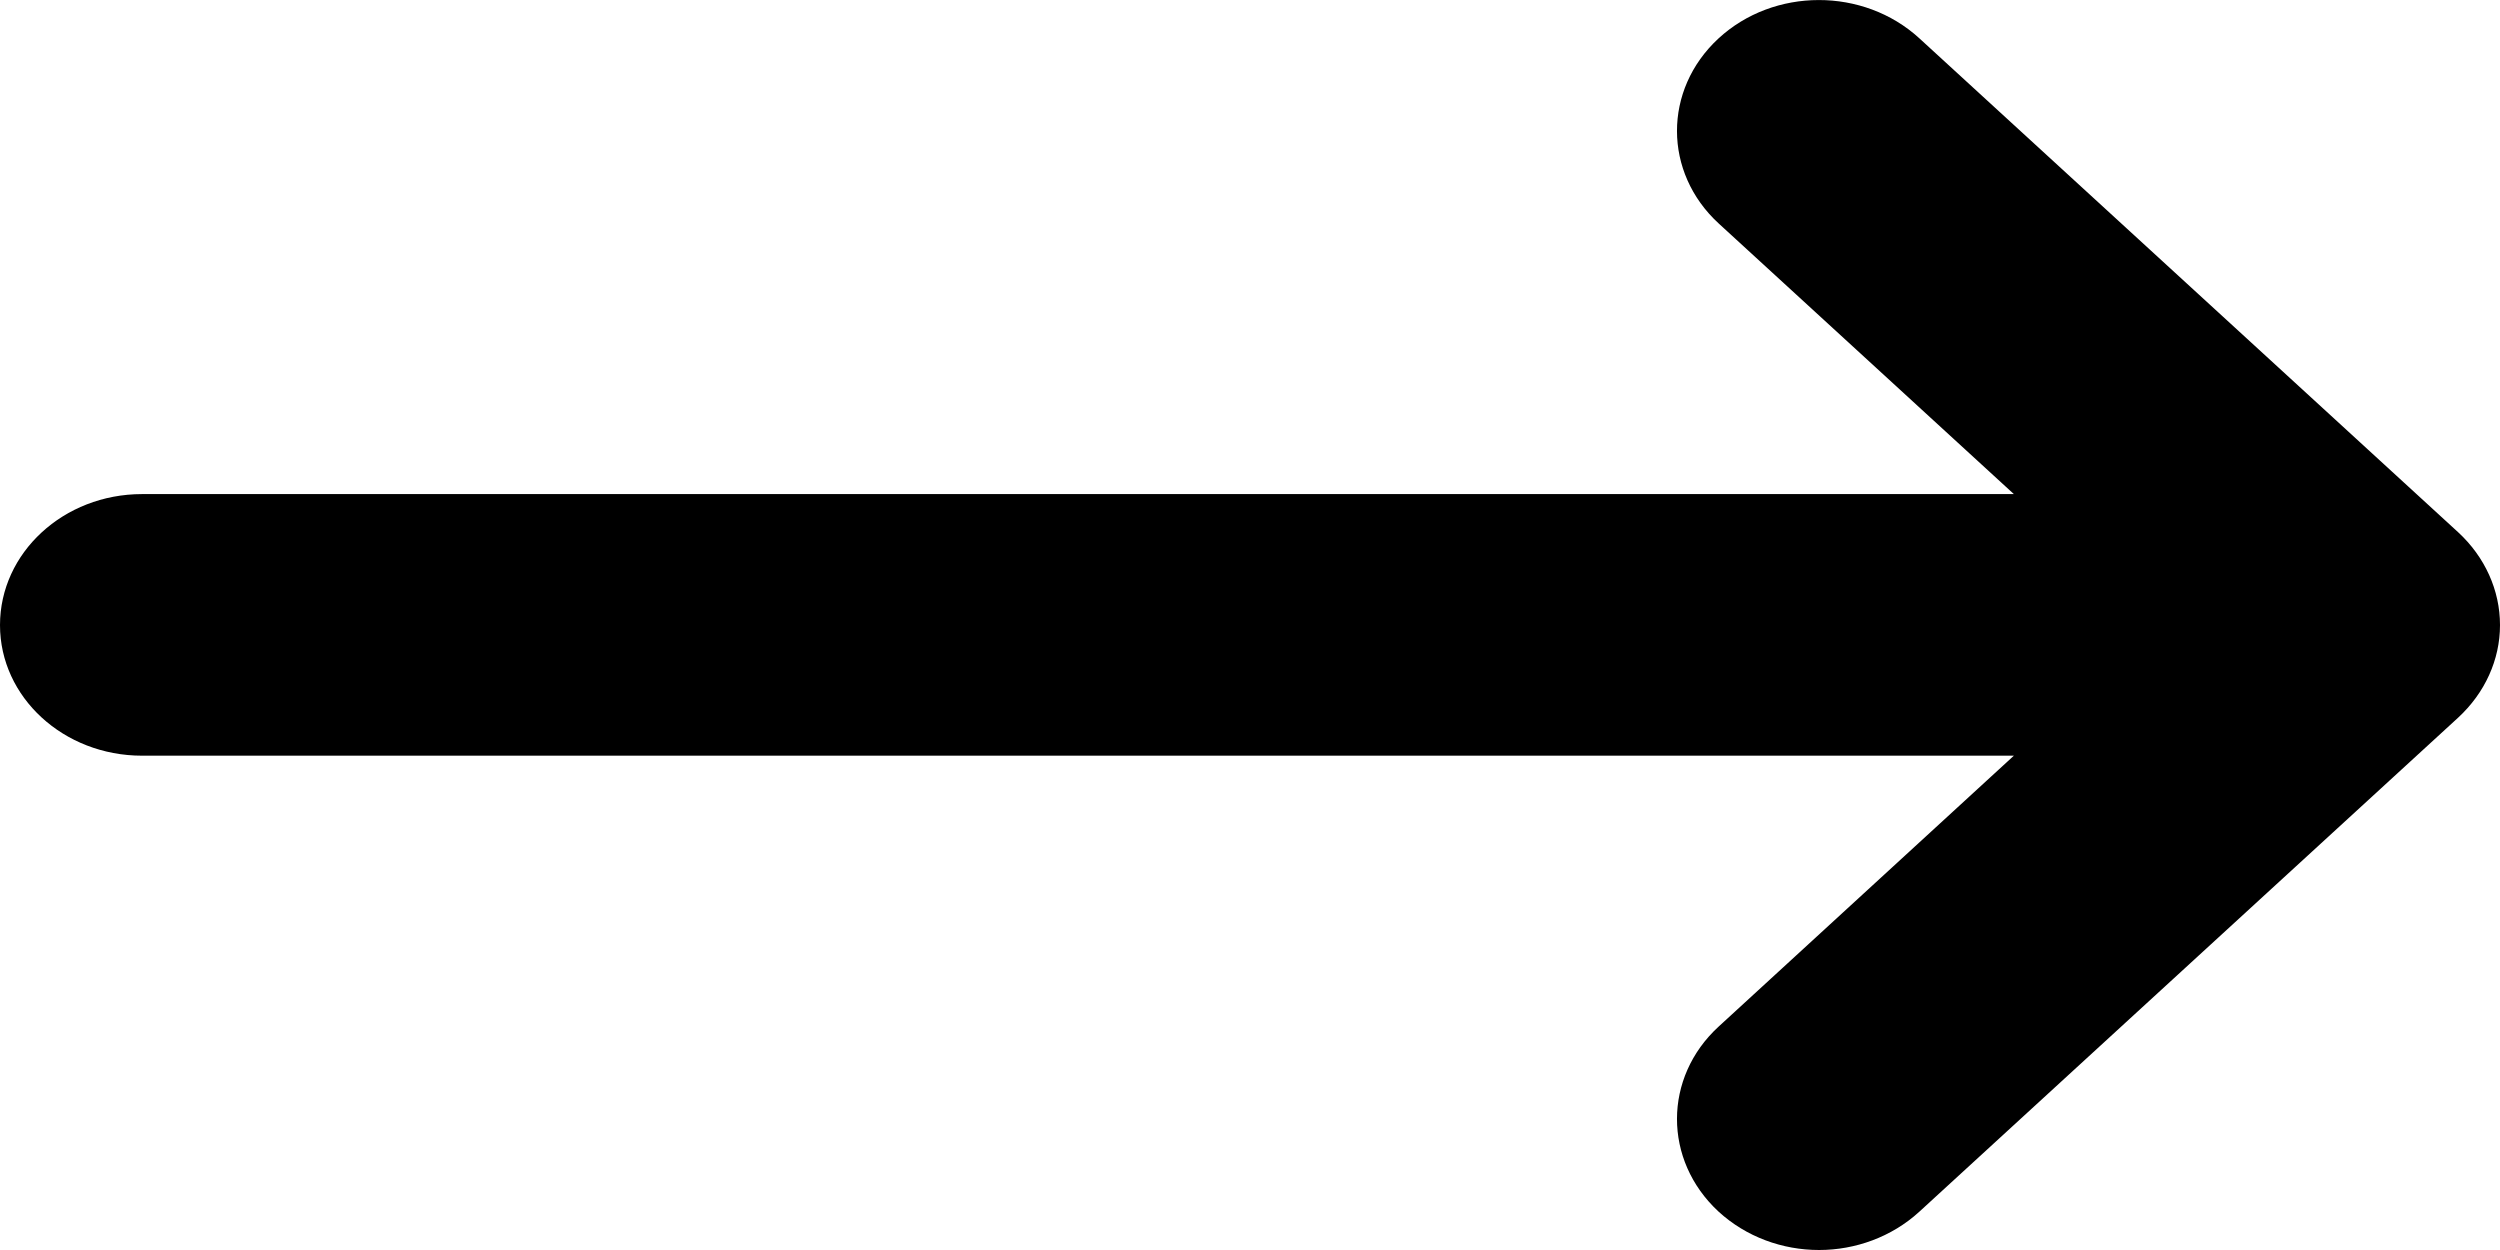 <svg width="22" height="11" viewBox="0 0 22 11" xmlns="http://www.w3.org/2000/svg">
<path d="M21.632 4.684L16.889 0.336C16.399 -0.112 15.61 -0.112 15.122 0.339C14.635 0.79 14.636 1.518 15.125 1.967L17.722 4.348H1.25C0.56 4.348 0 4.864 0 5.501C0 6.136 0.56 6.65 1.25 6.65H17.722L15.125 9.033C14.636 9.481 14.635 10.209 15.122 10.661C15.367 10.886 15.687 11 16.008 11C16.326 11 16.646 10.886 16.889 10.664L21.632 6.315C21.867 6.098 22 5.806 22 5.501C22 5.194 21.867 4.901 21.632 4.684Z"/>
</svg>
